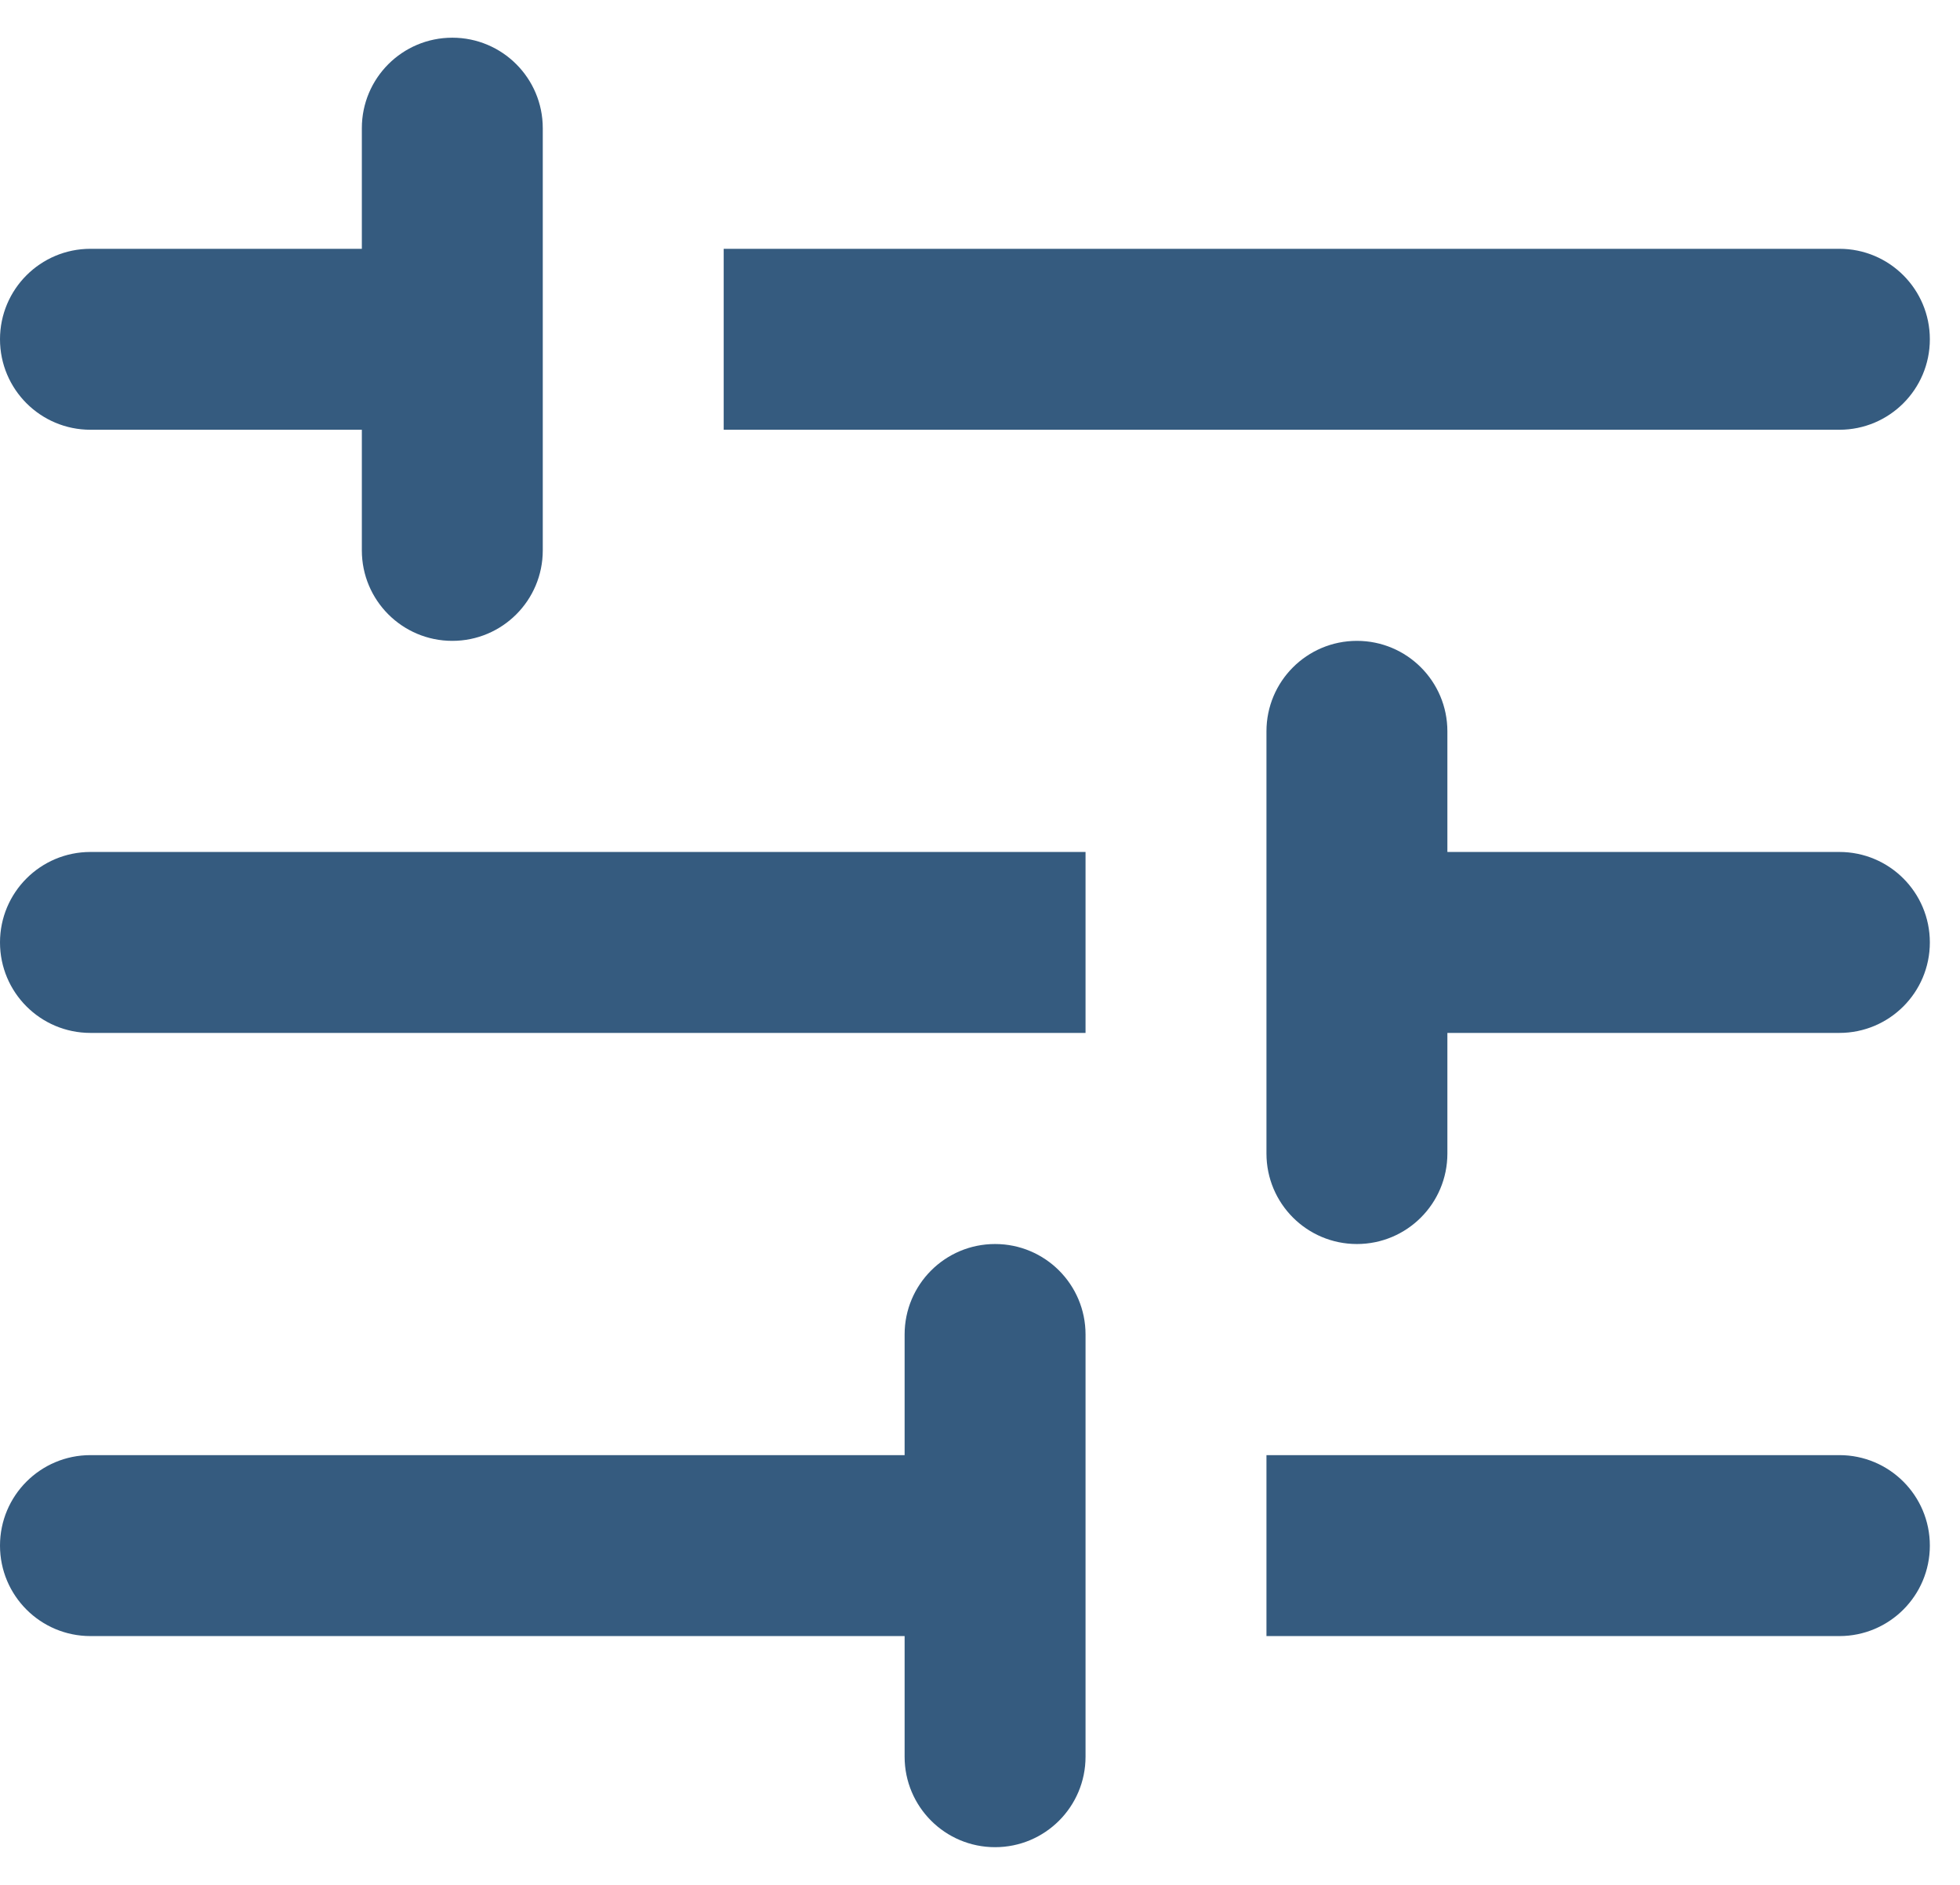 <svg width="26" height="25" viewBox="0 0 26 25" fill="none" xmlns="http://www.w3.org/2000/svg">
<path d="M6 0.5C5.337 0.5 4.8 1.037 4.8 1.7V3.3H1.2C0.537 3.3 0 3.837 0 4.5C0 5.163 0.537 5.7 1.2 5.7H4.8V7.3C4.8 7.963 5.337 8.5 6 8.5C6.663 8.5 7.2 7.963 7.2 7.3V1.7C7.2 1.037 6.663 0.5 6 0.5Z" fill="#355B7F"/>
<path d="M24.4 5.7H9.6V3.3H24.4C25.063 3.3 25.6 3.837 25.6 4.5C25.6 5.163 25.063 5.7 24.4 5.7Z" fill="#355B7F"/>
<path d="M24.4 11.3H19.2V9.7C19.2 9.037 18.663 8.5 18 8.5C17.337 8.5 16.8 9.037 16.8 9.7V15.3C16.8 15.963 17.337 16.5 18 16.5C18.663 16.5 19.2 15.963 19.2 15.3V13.7H24.4C25.063 13.7 25.6 13.163 25.6 12.5C25.6 11.837 25.063 11.3 24.4 11.3Z" fill="#355B7F"/>
<path d="M14.4 11.3H1.2C0.537 11.3 0 11.837 0 12.5C0 13.163 0.537 13.7 1.2 13.7H14.4V11.3Z" fill="#355B7F"/>
<path d="M24.4 19.3H16.8V21.7H24.4C25.063 21.7 25.6 21.163 25.6 20.5C25.6 19.837 25.063 19.3 24.4 19.3Z" fill="#355B7F"/>
<path d="M12 19.3H1.2C0.537 19.3 0 19.837 0 20.5C0 21.163 0.537 21.7 1.2 21.7H12V23.3C12 23.963 12.537 24.5 13.2 24.5C13.863 24.5 14.4 23.963 14.4 23.3V17.7C14.4 17.037 13.863 16.5 13.2 16.5C12.537 16.5 12 17.037 12 17.7V19.3Z" fill="#355B7F"/>
</svg>
